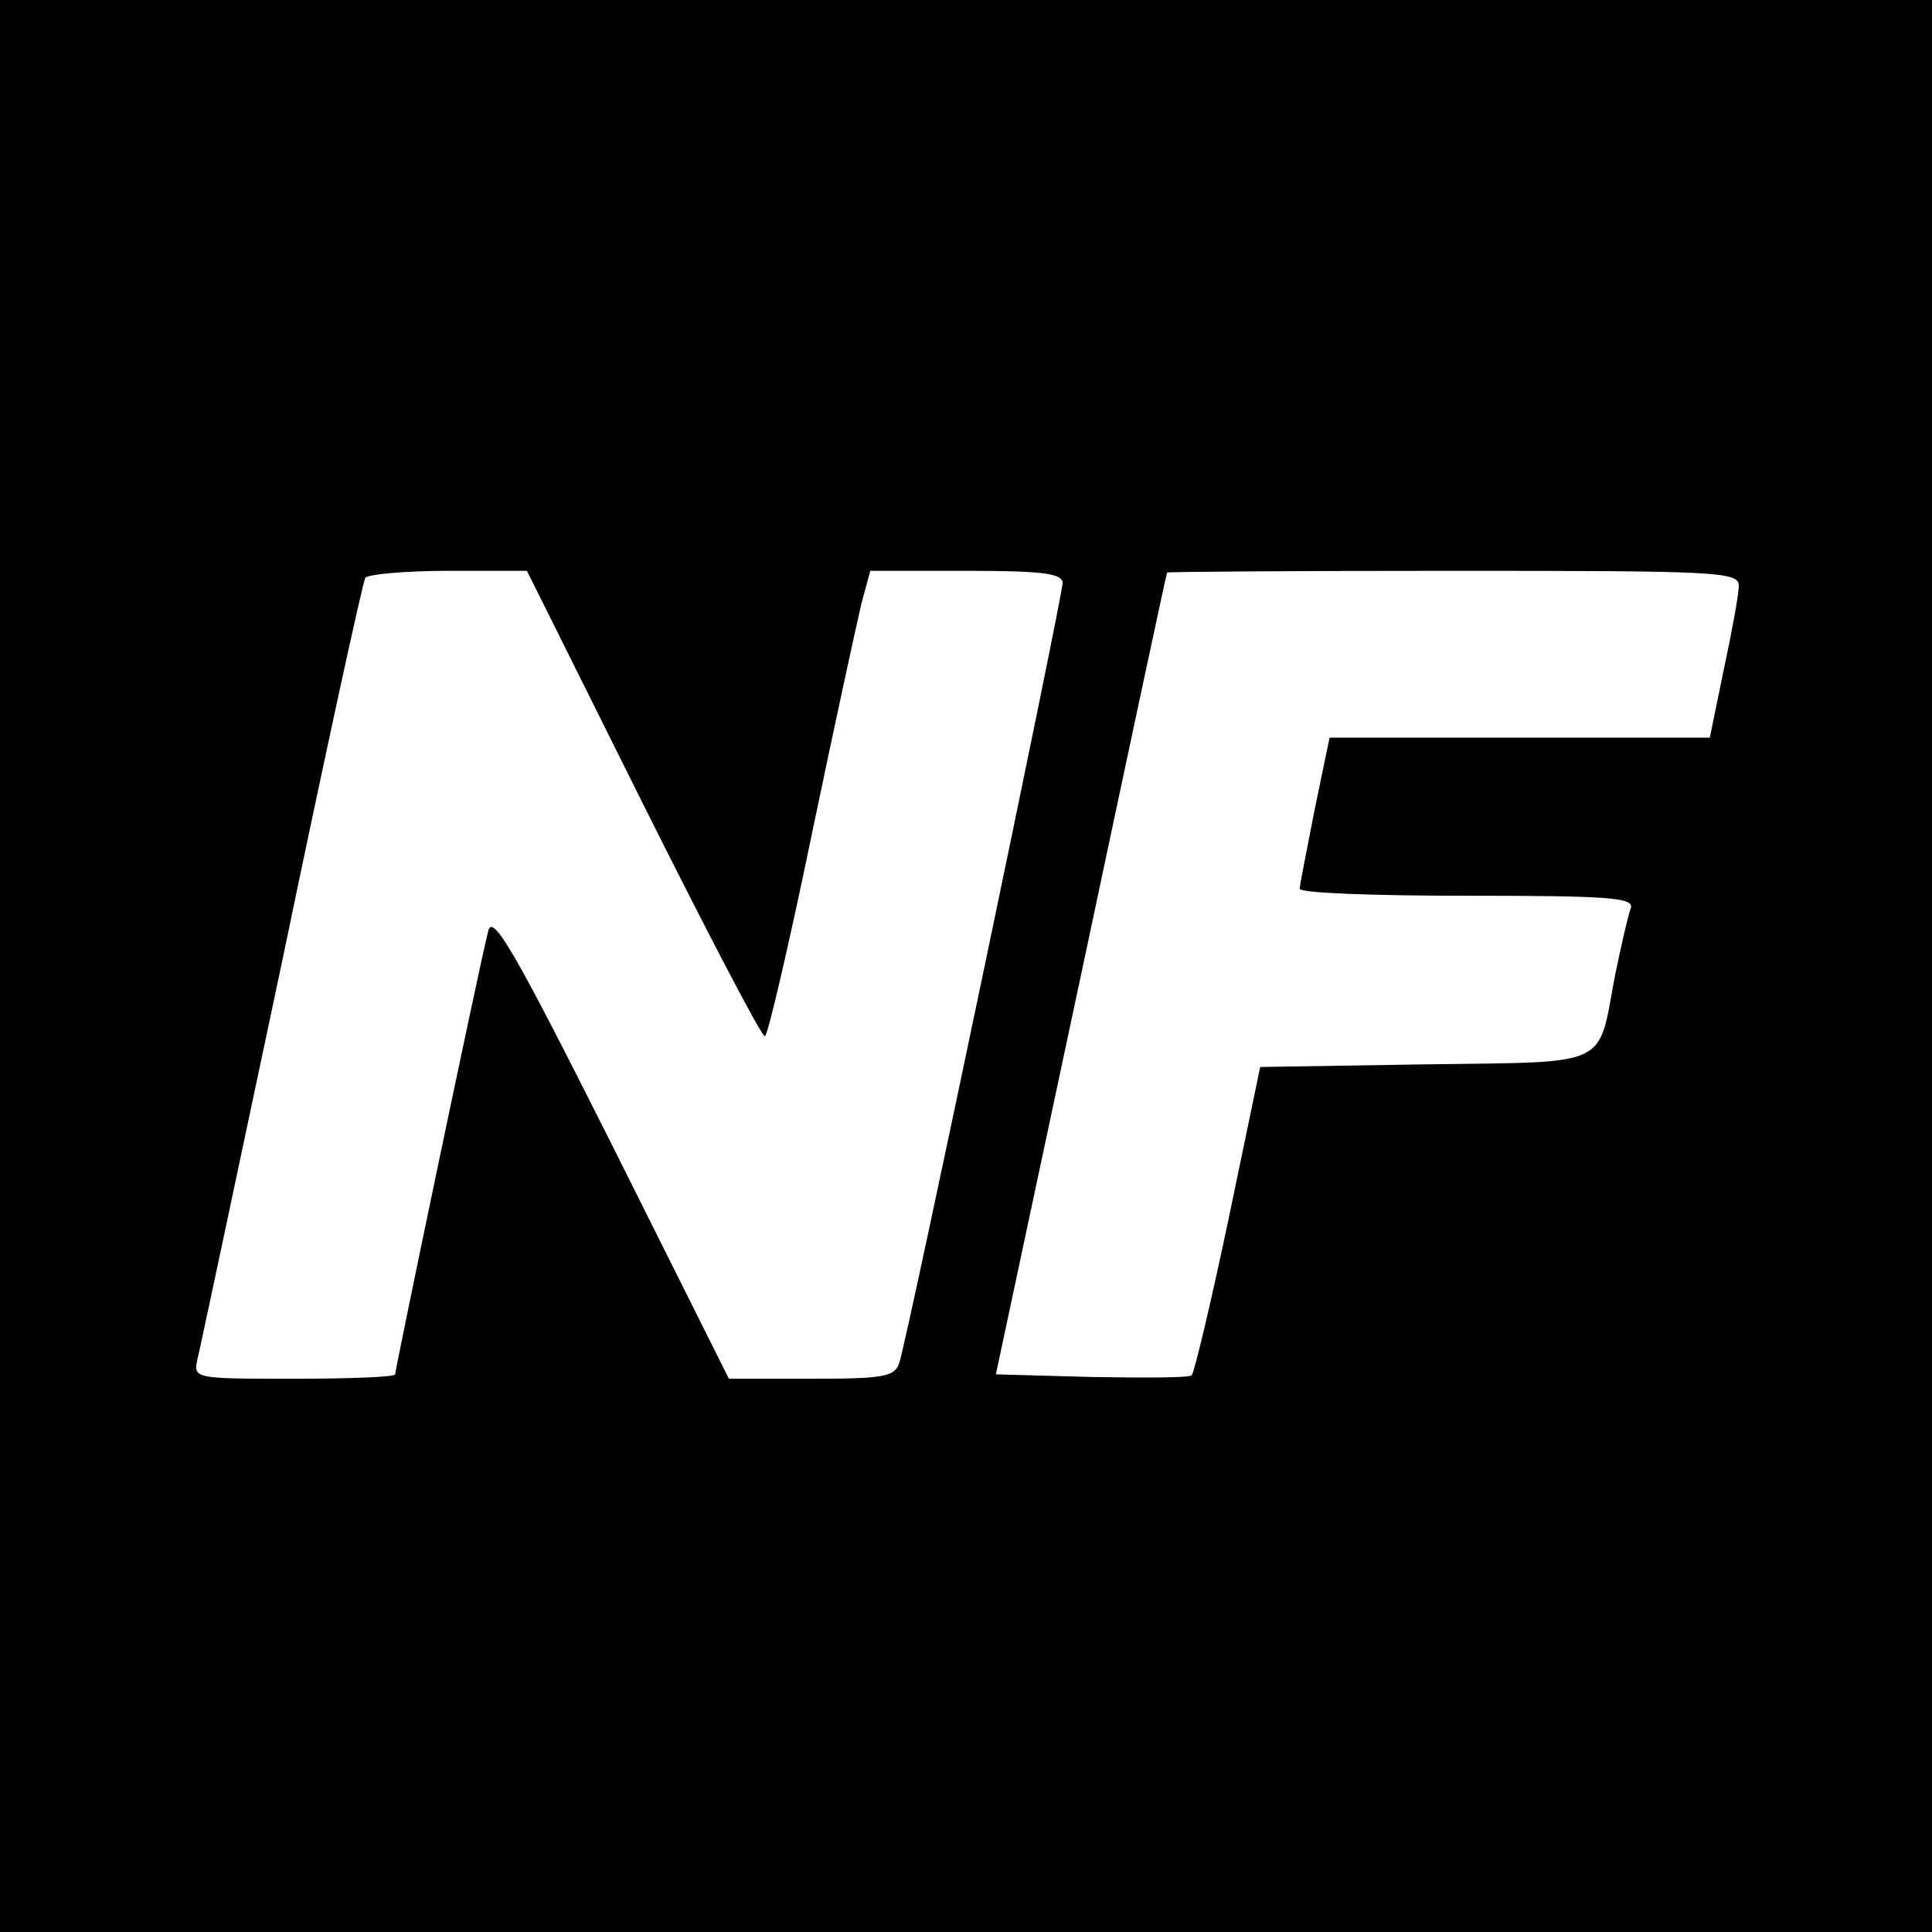 <?xml version="1.0" standalone="no"?>
<!DOCTYPE svg PUBLIC "-//W3C//DTD SVG 20010904//EN"
 "http://www.w3.org/TR/2001/REC-SVG-20010904/DTD/svg10.dtd">
<svg version="1.0" xmlns="http://www.w3.org/2000/svg"
 width="220pt" height="220pt" viewBox="0 0 220 220"
 preserveAspectRatio="xMidYMid meet">
<g transform="translate(0,220) scale(0.1,-0.1)"
fill="#000000" stroke="none">
<path d="M0 1100 l0 -1100 1100 0 1100 0 0 1100 0 1100 -1100 0 -1100 0 0
-1100z m732 185 c73 -146 135 -265 139 -265 3 0 27 102 53 228 26 125 52 244
57 265 l10 37 109 0 c88 0 110 -3 110 -14 0 -15 -176 -858 -186 -888 -5 -16
-19 -18 -100 -18 l-94 0 -134 268 c-110 219 -135 262 -140 242 -10 -39 -106
-499 -106 -505 0 -3 -52 -5 -115 -5 -115 0 -115 0 -110 23 3 12 46 215 96 451
49 236 92 433 95 438 3 4 45 8 95 8 l89 0 132 -265z m1248 248 c0 -10 -8 -53
-17 -95 l-16 -78 -217 0 -216 0 -17 -82 c-9 -46 -17 -86 -17 -90 0 -5 86 -8
191 -8 160 0 190 -2 186 -14 -3 -8 -11 -43 -18 -77 -20 -106 -3 -98 -217 -101
l-187 -3 -36 -173 c-20 -95 -39 -175 -42 -178 -2 -3 -54 -3 -114 -2 l-109 3
97 455 c53 250 97 456 98 458 1 1 147 2 326 2 301 0 325 -1 325 -17z"/>
</g>
</svg>

